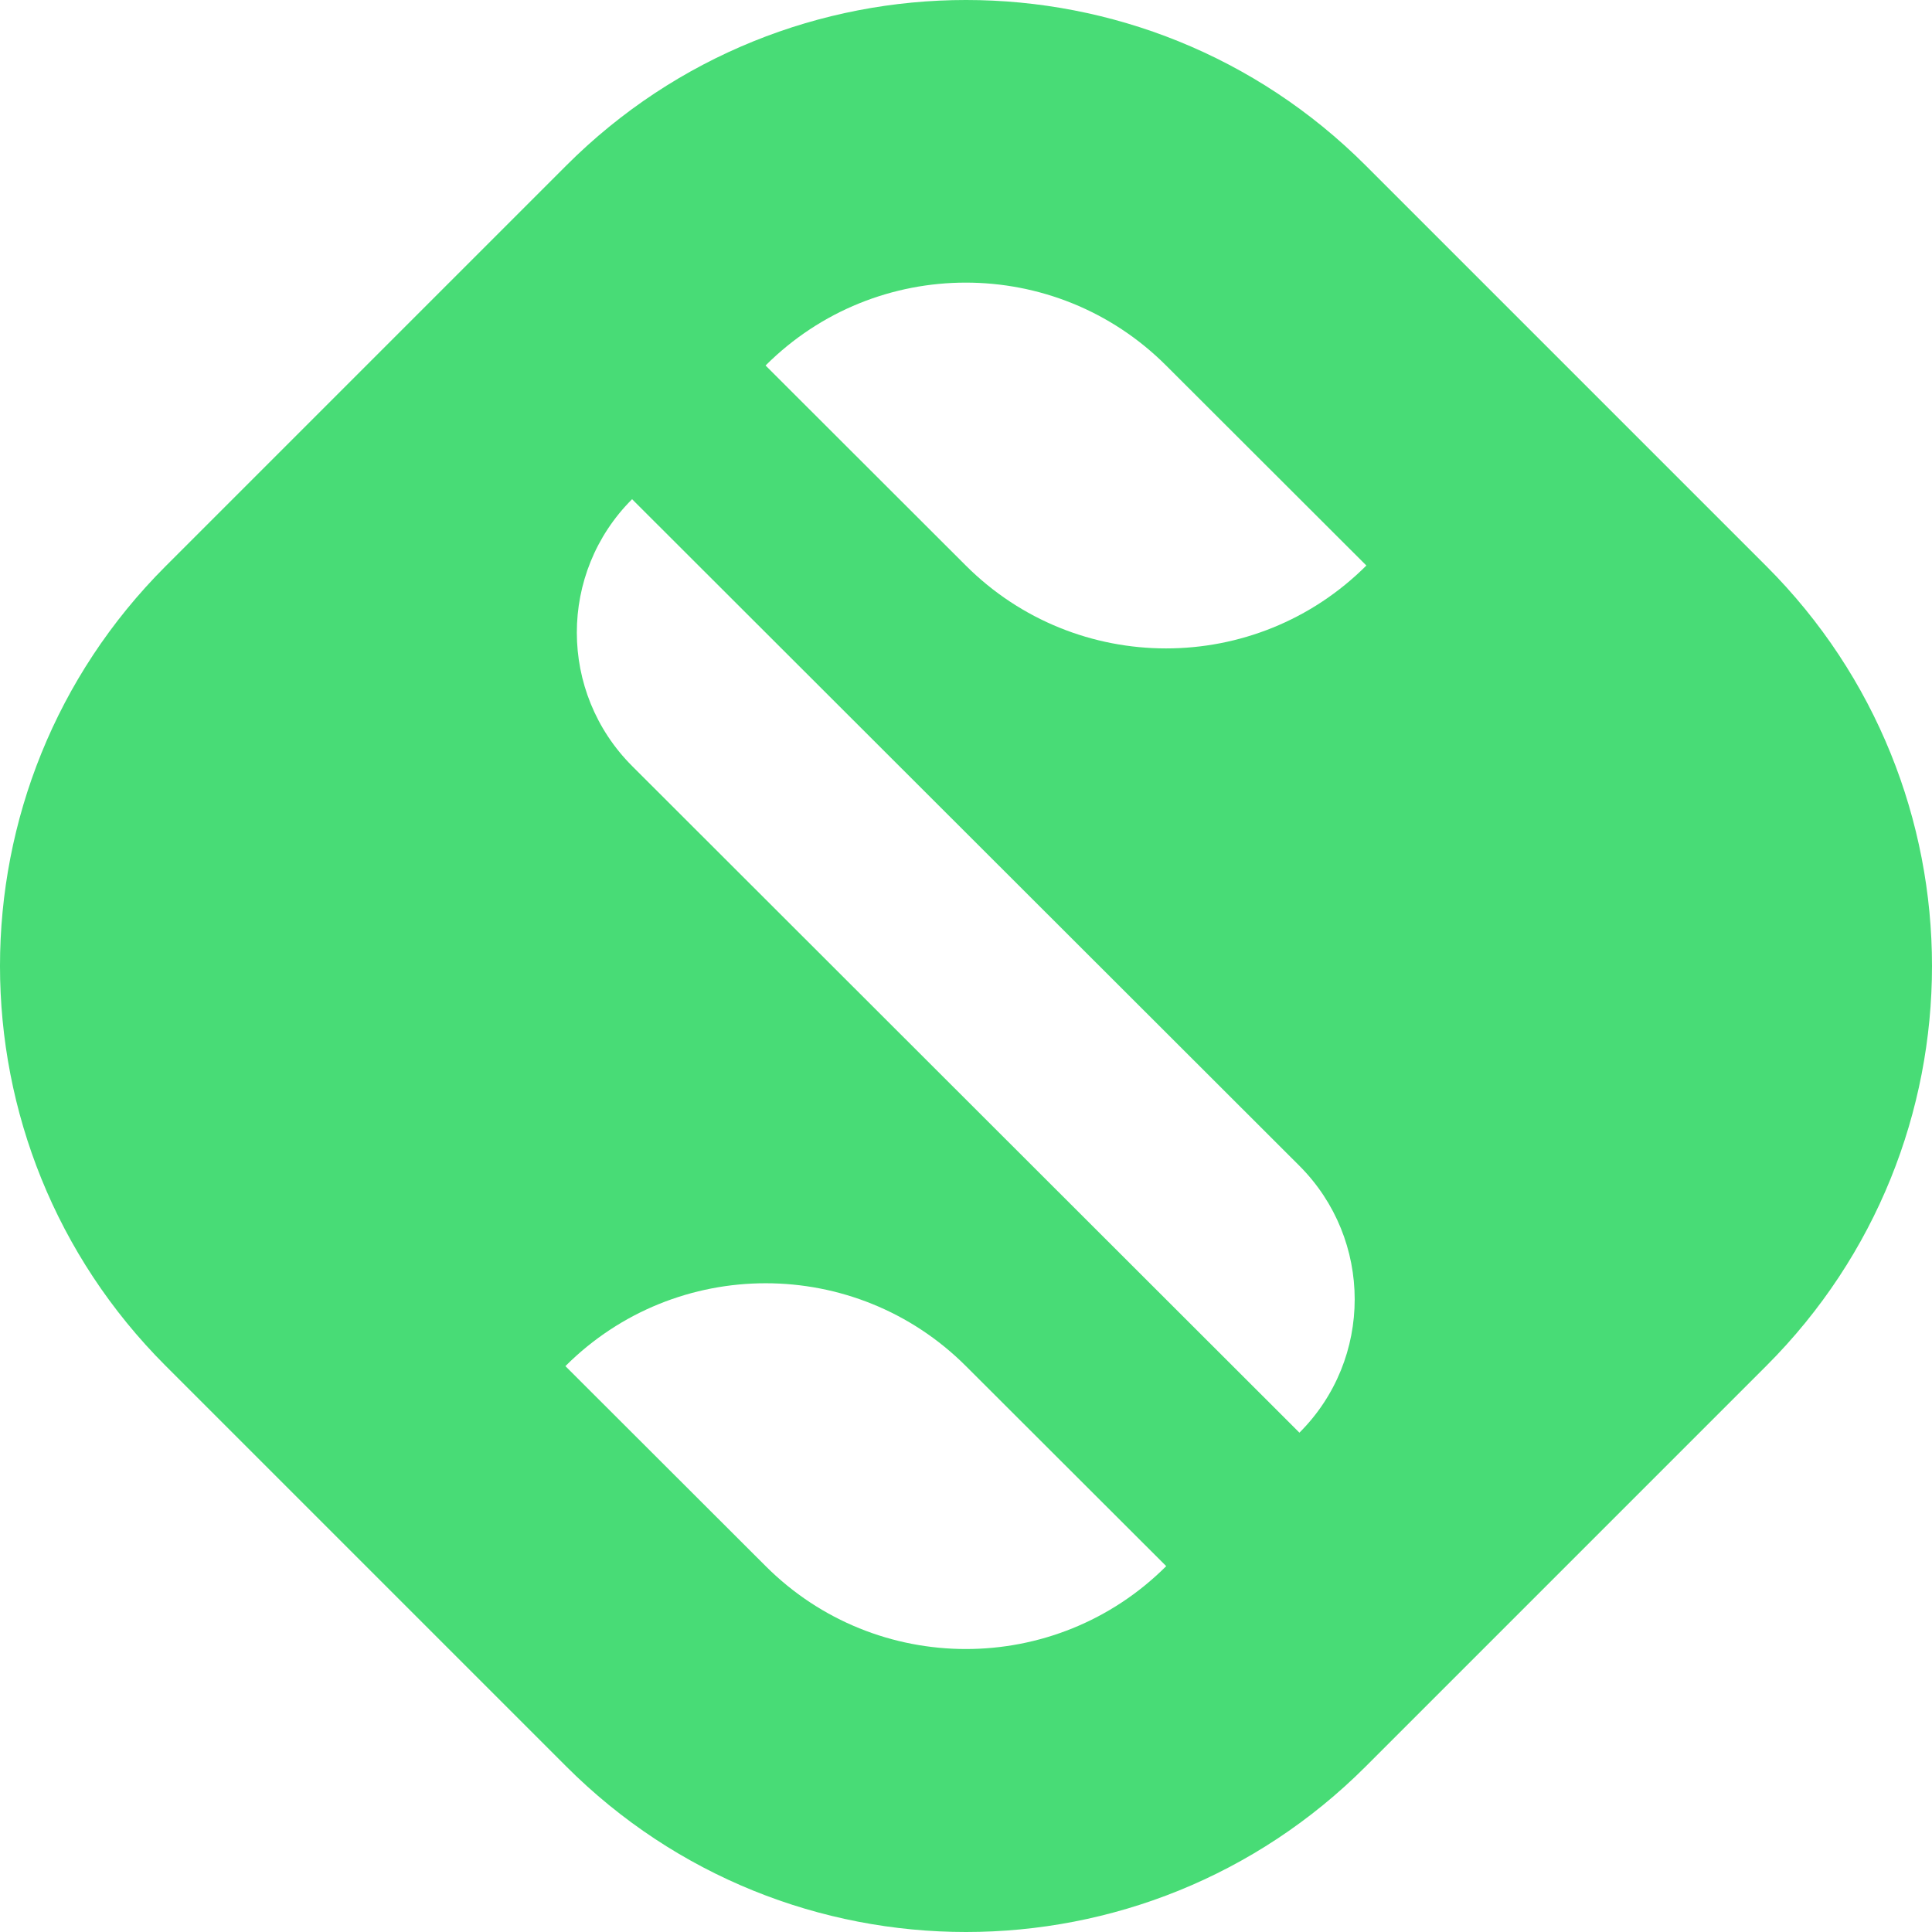 <svg width="60" height="60" viewBox="0 0 60 60" fill="none" xmlns="http://www.w3.org/2000/svg">
<path fill-rule="evenodd" clip-rule="evenodd" d="M42.415 5.142C35.559 -1.714 24.441 -1.714 17.585 5.142L5.142 17.585C-1.714 24.441 -1.714 35.559 5.142 42.415L17.585 54.858C24.441 61.714 35.559 61.714 42.415 54.858L54.858 42.415C61.714 35.559 61.714 24.441 54.858 17.585L42.415 5.142ZM42.434 17.563L36.214 11.351C32.779 7.919 27.21 7.919 23.775 11.351L29.994 17.563C33.43 20.995 38.998 20.995 42.434 17.563ZM40.352 36.203L19.63 15.503C17.34 17.79 17.343 21.503 19.634 23.793L40.355 44.493C42.646 42.207 42.642 38.493 40.352 36.203ZM36.218 48.638L29.998 42.426C26.563 38.995 20.994 38.995 17.559 42.426L23.779 48.638C27.214 52.07 32.782 52.07 36.218 48.638Z" fill="#48DC76"/>
</svg>
